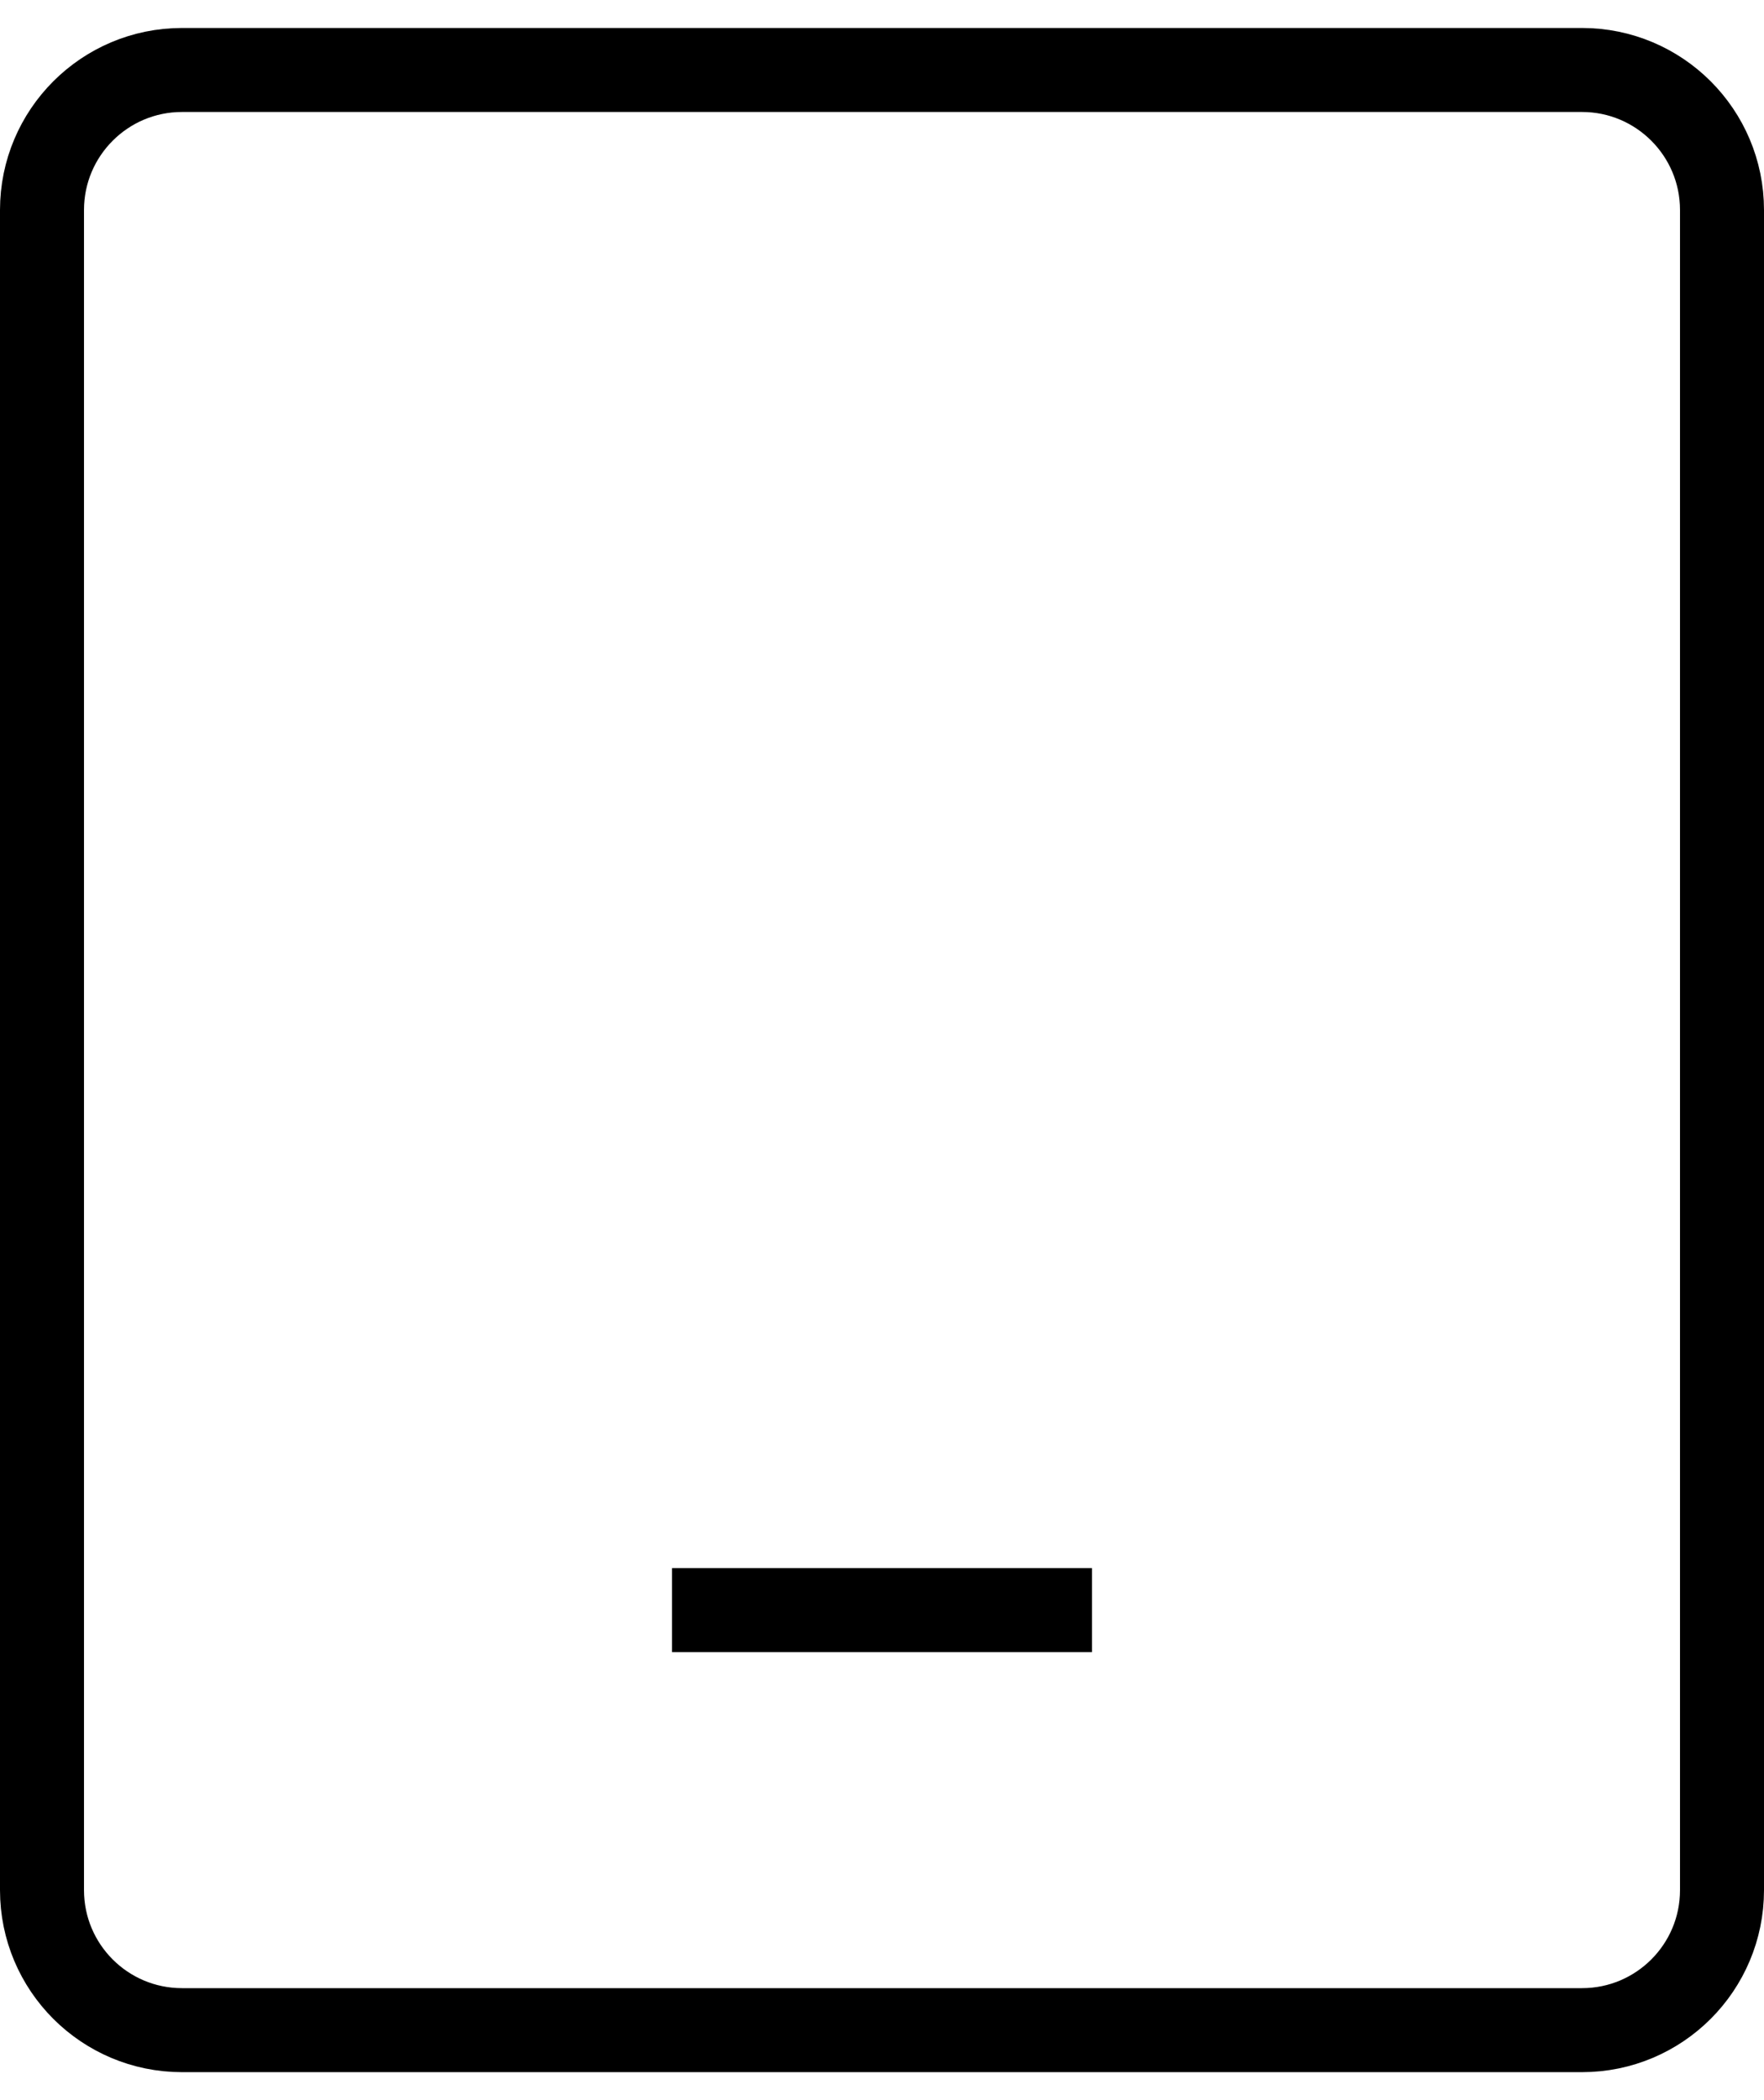 <svg width="21" height="25" viewBox="0 0 21 25" fill="none" xmlns="http://www.w3.org/2000/svg">
<path d="M8 19.167H13M2.167 24.167H18.833C19.754 24.167 20.5 23.421 20.5 22.5V2.5C20.5 1.58 19.754 0.833 18.833 0.833H2.167C1.246 0.833 0.5 1.58 0.5 2.5V22.5C0.5 23.421 1.246 24.167 2.167 24.167Z" stroke="black"/>
</svg>
